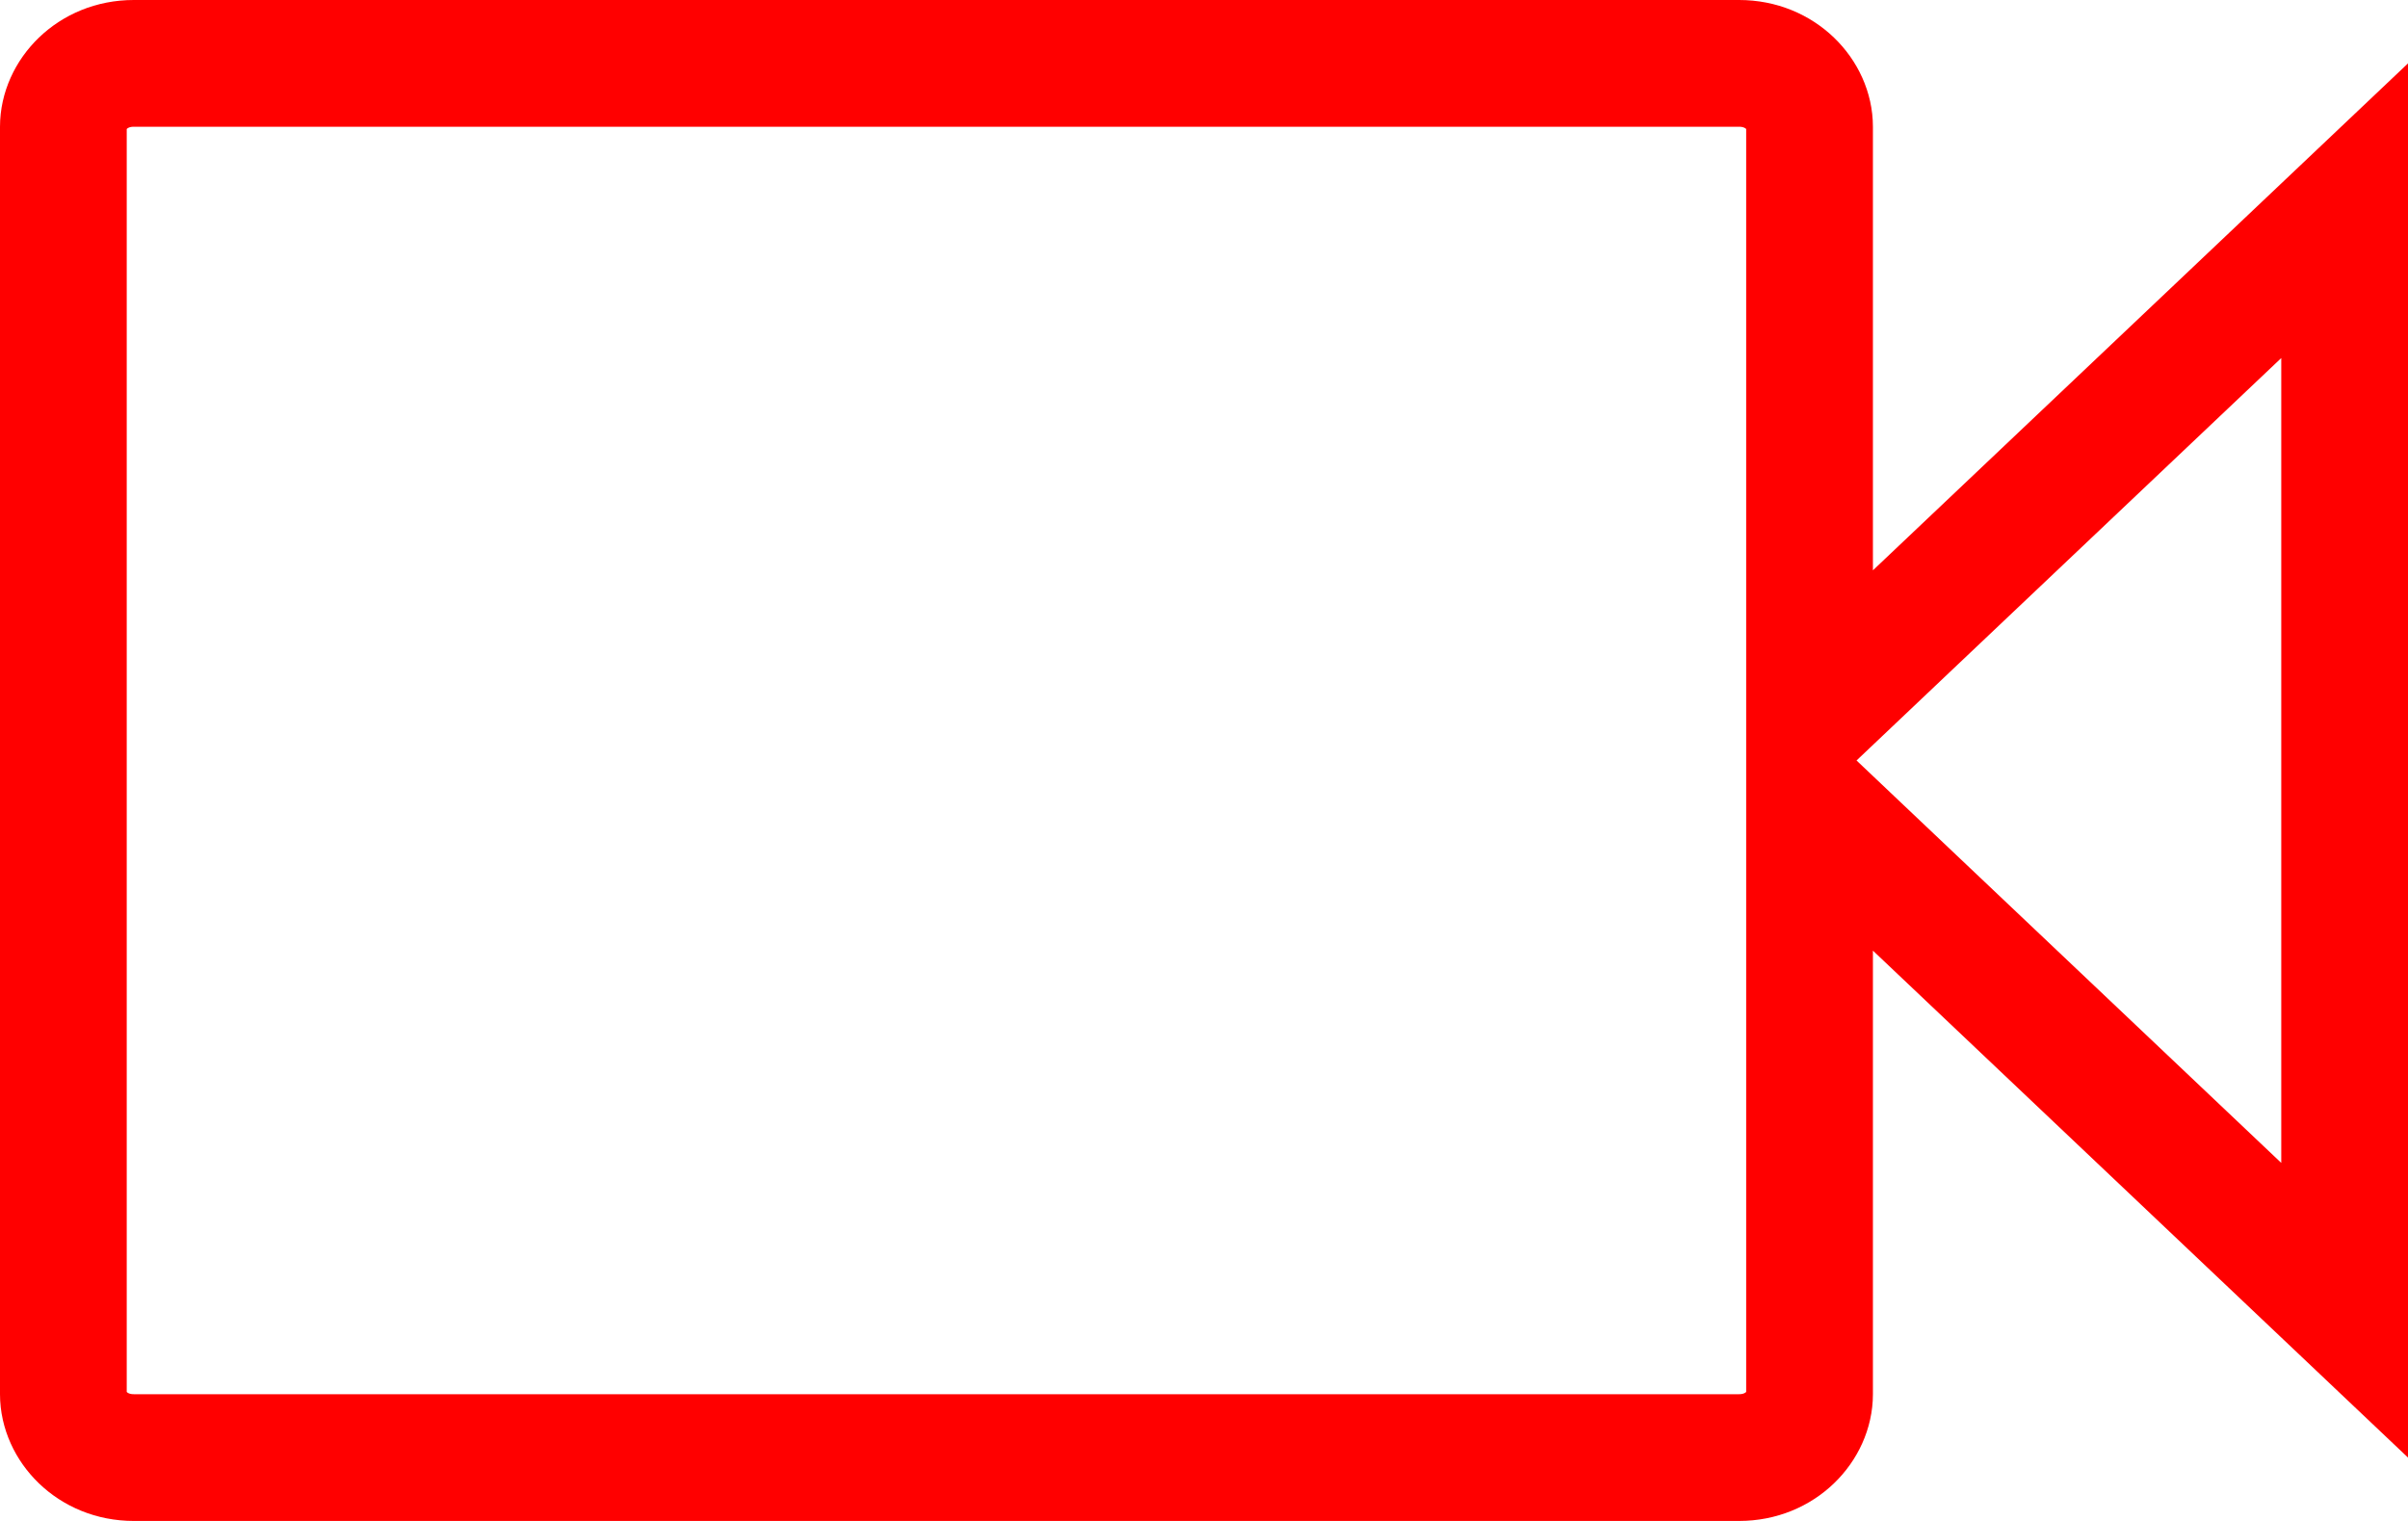 <svg width="38" height="24" viewBox="0 0 38 24" fill="none" xmlns="http://www.w3.org/2000/svg">
<path d="M28.556 9V11.325L30.243 9.726L37 3.325V20.675L30.243 14.274L28.556 12.675V15V22C28.556 22.497 28.105 23 27.444 23H2.111C1.451 23 1 22.497 1 22V2C1 1.503 1.451 1 2.111 1H27.444C28.105 1 28.556 1.503 28.556 2V9Z" stroke="#FF0000" stroke-width="2"/>
</svg>
